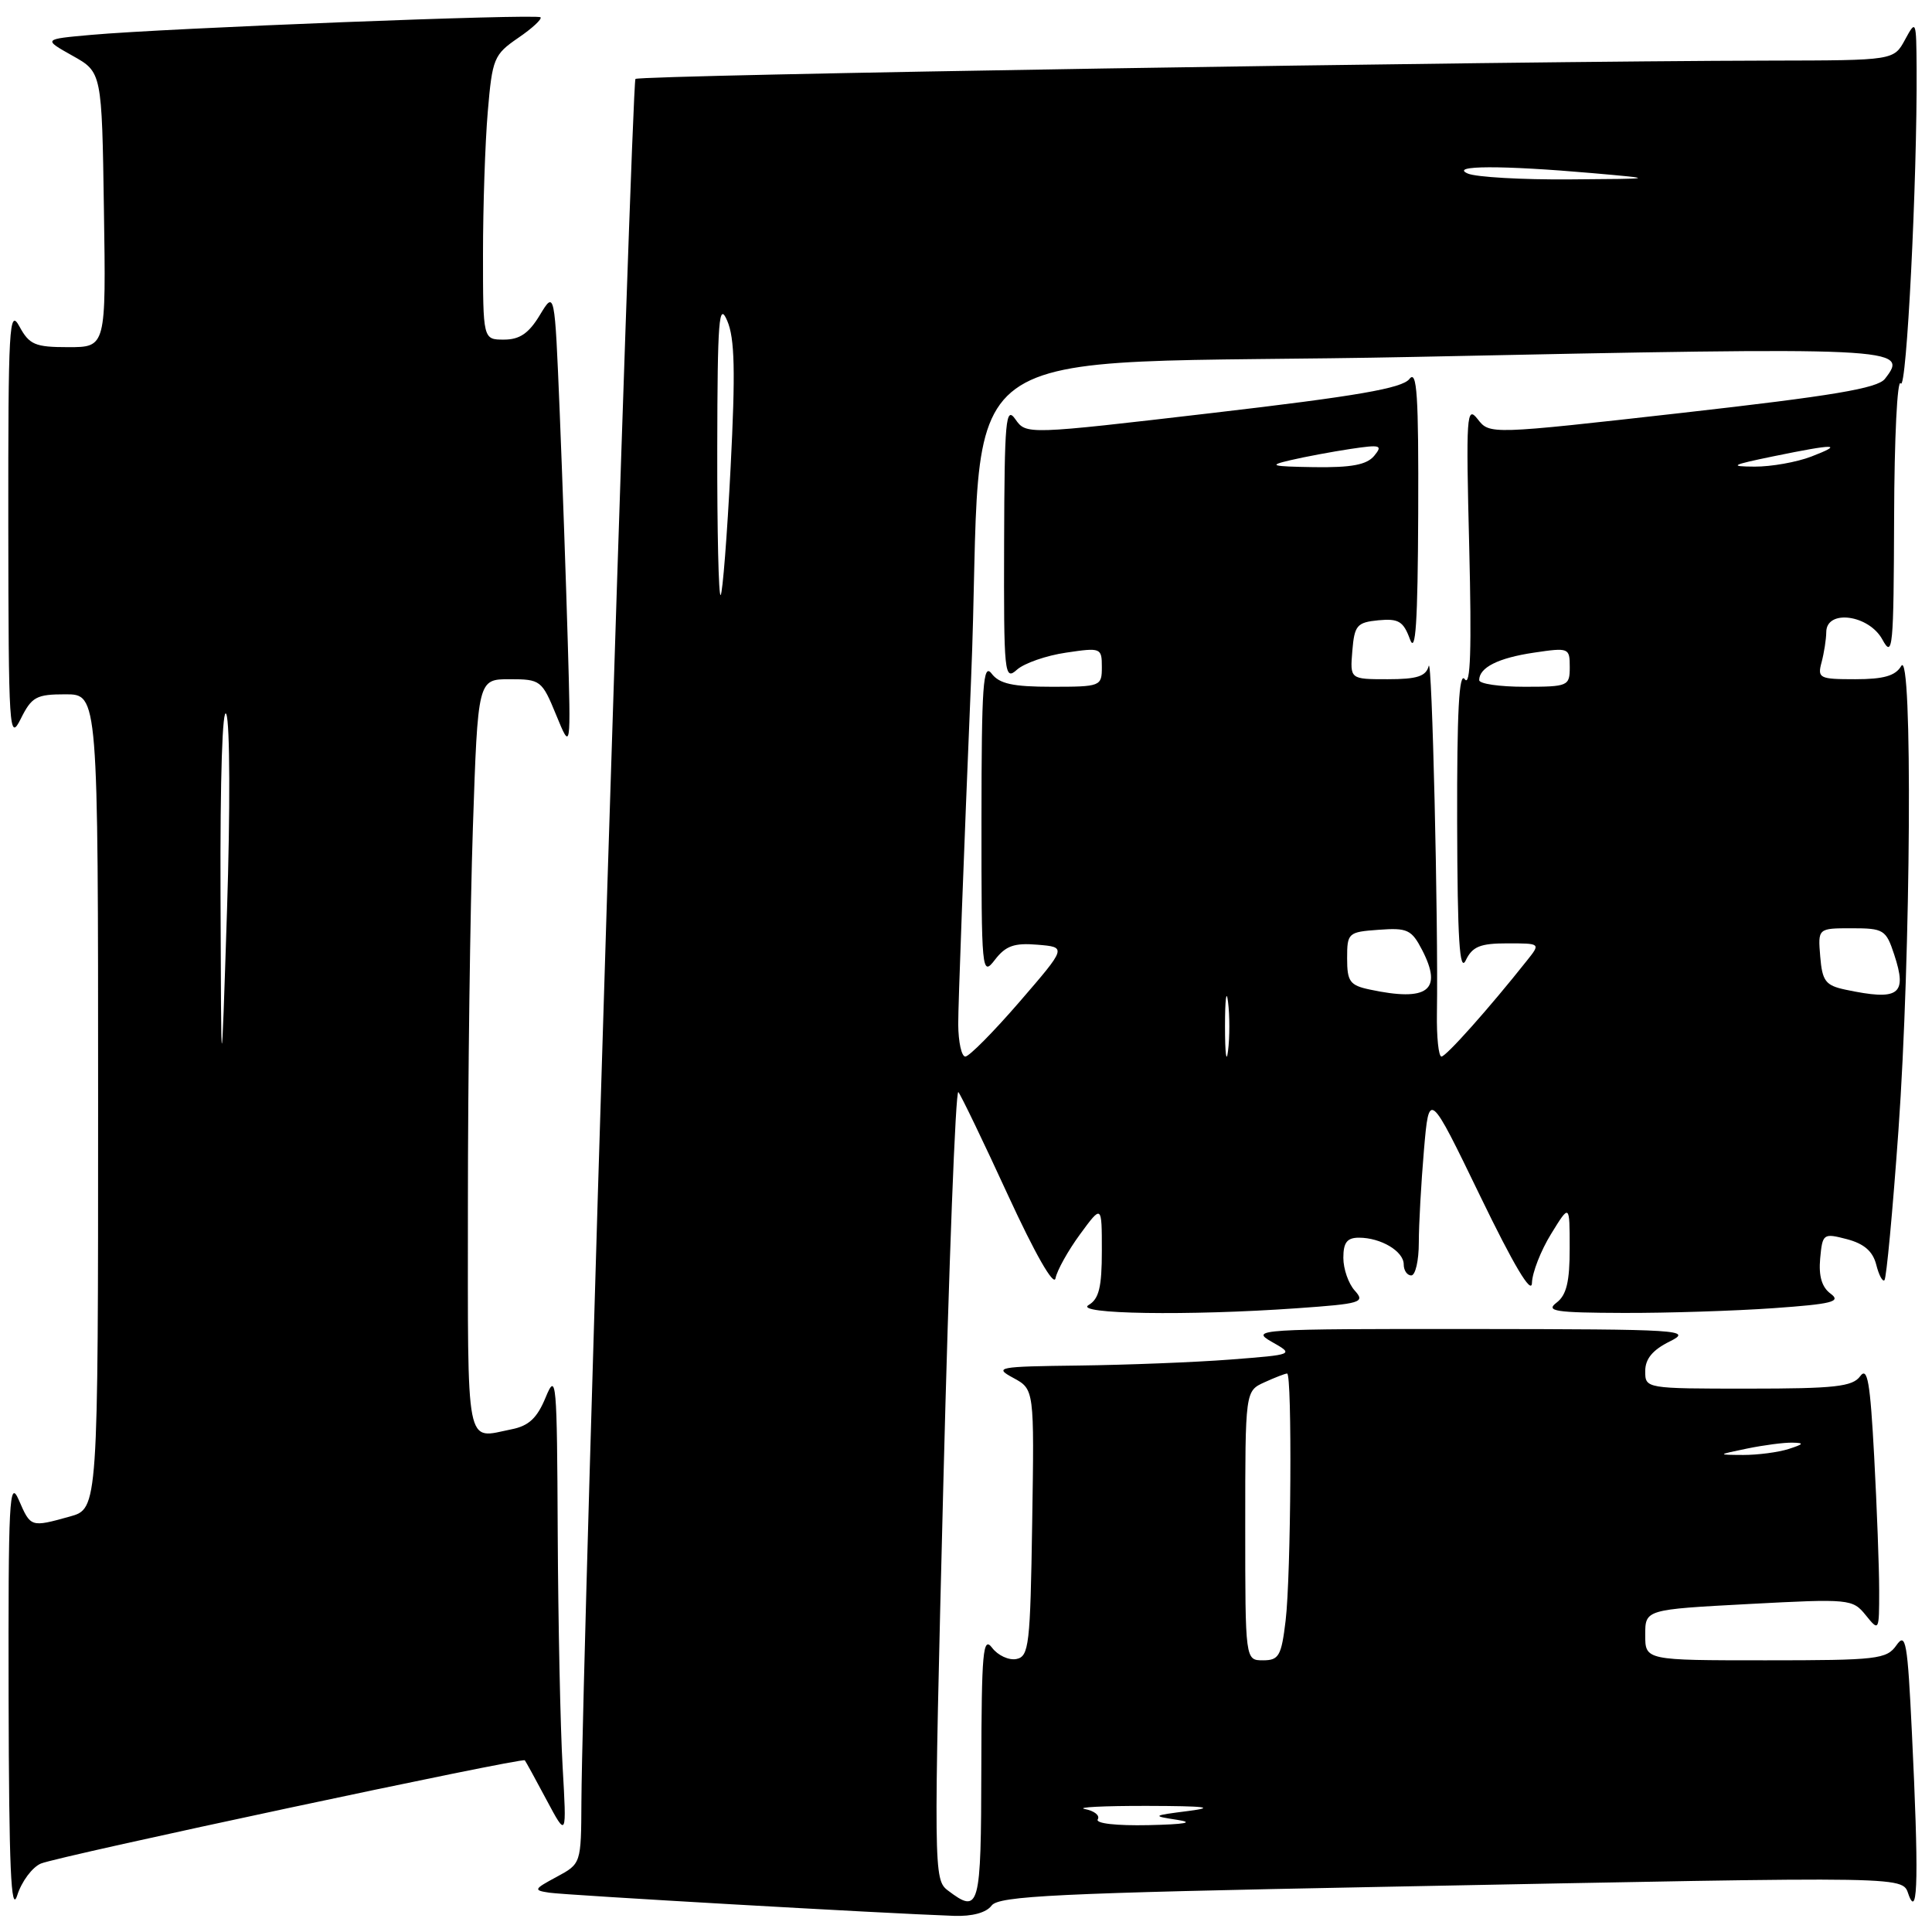 <?xml version="1.0" encoding="UTF-8" standalone="no"?>
<!DOCTYPE svg PUBLIC "-//W3C//DTD SVG 1.1//EN" "http://www.w3.org/Graphics/SVG/1.1/DTD/svg11.dtd" >
<svg xmlns="http://www.w3.org/2000/svg" xmlns:xlink="http://www.w3.org/1999/xlink" version="1.1" viewBox="0 0 256 256">
 <g >
 <path fill="currentColor"
d=" M 5.42 246.93 C 7.72 245.96 69.20 232.85 69.54 233.25 C 69.66 233.39 70.96 235.75 72.42 238.50 C 75.09 243.50 75.09 243.50 74.55 234.10 C 74.25 228.92 73.96 214.97 73.90 203.10 C 73.81 182.91 73.71 181.74 72.31 185.14 C 71.18 187.90 70.07 188.94 67.78 189.39 C 61.60 190.63 62.00 192.67 62.00 159.66 C 62.00 142.97 62.30 120.47 62.66 109.66 C 63.32 90.00 63.32 90.00 67.53 90.00 C 71.62 90.00 71.81 90.14 73.70 94.75 C 75.65 99.50 75.65 99.50 75.23 85.00 C 75.00 77.03 74.52 63.30 74.16 54.50 C 73.50 38.50 73.50 38.50 71.53 41.75 C 70.07 44.17 68.86 45.00 66.78 45.00 C 64.00 45.00 64.00 45.00 64.00 33.65 C 64.00 27.41 64.28 18.94 64.63 14.83 C 65.23 7.75 65.44 7.24 68.65 5.03 C 70.52 3.76 71.85 2.52 71.62 2.29 C 71.14 1.81 22.00 3.73 12.10 4.62 C 5.70 5.19 5.70 5.19 9.60 7.38 C 13.50 9.56 13.50 9.56 13.77 27.78 C 14.05 46.00 14.05 46.00 9.05 46.00 C 4.64 46.00 3.89 45.68 2.57 43.25 C 1.22 40.76 1.08 43.24 1.10 69.50 C 1.13 96.90 1.22 98.32 2.75 95.25 C 4.20 92.33 4.81 92.00 8.68 92.00 C 13.00 92.00 13.00 92.00 13.00 145.95 C 13.00 199.91 13.00 199.91 9.25 200.95 C 4.06 202.39 4.07 202.39 2.49 198.75 C 1.23 195.86 1.09 198.76 1.14 225.00 C 1.19 247.47 1.46 253.70 2.28 251.15 C 2.86 249.31 4.28 247.41 5.42 246.93 Z  M 131.39 252.50 C 132.33 251.22 140.01 250.85 183.00 250.02 C 255.56 248.61 251.88 248.54 252.97 251.25 C 254.14 254.16 254.24 248.33 253.34 229.66 C 252.76 217.55 252.53 216.23 251.29 218.00 C 249.99 219.86 248.76 220.00 233.94 220.00 C 218.00 220.00 218.00 220.00 218.00 216.63 C 218.00 213.27 218.00 213.27 231.72 212.54 C 245.08 211.83 245.48 211.87 247.22 214.02 C 248.98 216.20 249.00 216.16 249.00 210.77 C 249.00 207.77 248.70 199.78 248.34 193.02 C 247.81 183.10 247.45 181.04 246.48 182.36 C 245.47 183.74 243.13 184.00 231.64 184.00 C 218.04 184.00 218.00 183.99 218.00 181.68 C 218.00 180.06 218.98 178.87 221.25 177.75 C 224.32 176.22 222.86 176.13 195.00 176.10 C 166.70 176.08 165.62 176.15 168.50 177.79 C 171.50 179.49 171.50 179.49 163.00 180.15 C 158.32 180.51 149.32 180.86 143.00 180.94 C 132.16 181.07 131.66 181.17 134.27 182.58 C 137.05 184.09 137.05 184.09 136.77 201.78 C 136.52 217.99 136.35 219.50 134.67 219.83 C 133.67 220.02 132.22 219.35 131.46 218.34 C 130.25 216.74 130.06 218.86 130.03 234.25 C 130.00 252.93 129.79 253.67 125.59 250.49 C 123.72 249.07 123.70 247.89 125.00 196.48 C 125.73 167.58 126.62 144.28 126.99 144.71 C 127.35 145.15 130.31 151.29 133.57 158.38 C 137.14 166.13 139.64 170.51 139.86 169.38 C 140.06 168.34 141.52 165.72 143.11 163.55 C 146.00 159.61 146.00 159.61 146.00 165.75 C 146.00 170.55 145.62 172.12 144.25 172.92 C 142.17 174.13 157.46 174.37 171.86 173.35 C 180.37 172.75 180.93 172.58 179.52 171.02 C 178.68 170.10 178.00 168.14 178.00 166.67 C 178.00 164.64 178.49 164.00 180.07 164.00 C 182.97 164.00 186.00 165.80 186.00 167.54 C 186.00 168.34 186.45 169.00 187.00 169.00 C 187.55 169.00 188.00 167.04 188.00 164.65 C 188.00 162.26 188.31 156.75 188.68 152.40 C 189.36 144.50 189.36 144.50 196.14 158.50 C 200.56 167.63 202.94 171.63 202.99 170.00 C 203.03 168.62 204.17 165.70 205.53 163.50 C 207.99 159.50 207.99 159.50 207.99 165.39 C 208.00 169.83 207.57 171.61 206.25 172.61 C 204.76 173.74 206.07 173.94 215.10 173.97 C 220.92 173.99 229.88 173.70 234.99 173.34 C 242.76 172.79 244.00 172.48 242.58 171.43 C 241.41 170.58 240.97 169.11 241.18 166.77 C 241.49 163.45 241.59 163.38 244.74 164.20 C 247.01 164.80 248.16 165.81 248.61 167.57 C 248.96 168.96 249.45 169.88 249.70 169.63 C 249.96 169.38 250.79 160.47 251.55 149.83 C 253.21 126.63 253.45 85.62 251.92 88.25 C 251.16 89.55 249.60 90.00 245.83 90.00 C 241.07 90.00 240.80 89.87 241.37 87.75 C 241.70 86.51 241.98 84.71 241.99 83.75 C 242.01 80.70 247.64 81.45 249.43 84.75 C 250.80 87.27 250.92 85.92 250.98 68.50 C 251.01 58.05 251.40 50.09 251.86 50.80 C 252.63 52.02 254.05 23.87 253.96 9.09 C 253.92 2.68 253.88 2.57 252.43 5.25 C 250.94 8.00 250.94 8.00 234.72 8.03 C 198.87 8.10 84.72 9.94 84.20 10.46 C 83.69 10.97 77.15 219.67 77.04 238.72 C 77.00 246.95 77.00 246.95 73.75 248.70 C 70.72 250.33 70.65 250.47 72.78 250.79 C 74.85 251.11 117.17 253.54 126.39 253.86 C 128.82 253.95 130.69 253.44 131.39 252.50 Z  M 29.22 118.50 C 29.16 103.01 29.48 93.37 29.99 94.64 C 30.47 95.82 30.51 107.47 30.08 120.64 C 29.31 144.50 29.31 144.50 29.22 118.50 Z  M 145.46 241.07 C 145.77 240.56 145.01 239.95 143.76 239.71 C 142.52 239.47 146.22 239.28 152.00 239.29 C 159.72 239.31 161.18 239.48 157.50 239.96 C 152.64 240.58 152.60 240.62 156.00 241.14 C 158.33 241.50 157.05 241.73 152.19 241.84 C 147.91 241.93 145.12 241.62 145.46 241.07 Z  M 165.00 202.16 C 165.00 184.32 165.00 184.32 167.55 183.16 C 168.95 182.52 170.30 182.00 170.55 182.00 C 171.23 182.00 171.07 208.75 170.35 214.75 C 169.79 219.42 169.46 220.00 167.36 220.00 C 165.00 220.00 165.00 220.00 165.00 202.16 Z  M 231.50 191.94 C 233.70 191.49 236.40 191.13 237.50 191.16 C 239.12 191.19 239.02 191.35 237.00 192.00 C 235.62 192.44 232.93 192.79 231.00 192.79 C 227.50 192.77 227.50 192.77 231.50 191.94 Z  M 162.32 136.00 C 162.32 132.43 162.50 130.96 162.72 132.75 C 162.95 134.54 162.95 137.46 162.72 139.25 C 162.50 141.04 162.32 139.57 162.32 136.00 Z  M 126.97 135.75 C 126.95 133.41 127.72 112.97 128.66 90.33 C 130.64 42.90 122.81 48.63 187.50 47.29 C 251.86 45.95 253.04 46.01 249.76 50.20 C 248.78 51.46 242.86 52.45 222.95 54.70 C 197.39 57.58 197.39 57.58 195.80 55.54 C 194.33 53.66 194.24 54.98 194.68 72.50 C 195.01 86.04 194.85 91.07 194.09 90.00 C 193.33 88.92 193.05 94.30 193.08 109.00 C 193.12 124.49 193.40 128.95 194.22 127.25 C 195.10 125.42 196.13 125.00 199.73 125.00 C 204.15 125.00 204.15 125.00 202.32 127.29 C 197.30 133.62 191.61 140.00 191.00 140.00 C 190.62 140.00 190.35 137.41 190.40 134.25 C 190.59 122.15 189.75 86.58 189.31 88.25 C 188.95 89.62 187.77 90.00 183.87 90.00 C 178.88 90.00 178.88 90.00 179.19 86.25 C 179.47 82.85 179.80 82.47 182.65 82.19 C 185.31 81.94 185.95 82.32 186.82 84.69 C 187.58 86.79 187.86 82.55 187.92 68.06 C 187.98 52.33 187.76 48.92 186.75 50.22 C 185.79 51.45 179.79 52.49 160.74 54.71 C 135.98 57.60 135.98 57.60 134.54 55.55 C 133.27 53.74 133.10 55.62 133.05 71.90 C 133.00 89.37 133.09 90.23 134.75 88.74 C 135.71 87.88 138.64 86.86 141.25 86.48 C 145.88 85.79 146.00 85.84 146.00 88.39 C 146.00 90.94 145.85 91.00 139.36 91.00 C 134.21 91.00 132.42 90.61 131.39 89.25 C 130.27 87.78 130.06 90.83 130.05 108.50 C 130.04 128.86 130.10 129.43 131.83 127.18 C 133.26 125.32 134.39 124.92 137.48 125.18 C 141.35 125.50 141.35 125.50 135.09 132.75 C 131.64 136.74 128.41 140.00 127.91 140.00 C 127.41 140.00 126.99 138.09 126.97 135.75 Z  M 181.50 131.12 C 178.86 130.56 178.50 130.06 178.50 126.99 C 178.50 123.61 178.63 123.49 182.70 123.20 C 186.48 122.92 187.04 123.18 188.44 125.88 C 191.21 131.24 189.18 132.76 181.50 131.12 Z  M 244.50 131.13 C 241.89 130.57 241.46 130.00 241.19 126.75 C 240.88 123.00 240.88 123.00 245.36 123.00 C 249.59 123.00 249.91 123.19 250.99 126.48 C 252.76 131.84 251.64 132.64 244.50 131.13 Z  M 196.00 90.12 C 196.00 88.45 198.52 87.18 203.25 86.48 C 207.89 85.79 208.00 85.84 208.00 88.39 C 208.00 90.91 207.80 91.00 202.00 91.00 C 198.70 91.00 196.00 90.61 196.00 90.12 Z  M 95.04 59.42 C 95.07 42.27 95.26 39.92 96.36 42.50 C 97.36 44.82 97.46 49.23 96.81 61.93 C 96.35 70.97 95.75 78.58 95.49 78.85 C 95.22 79.11 95.02 70.37 95.04 59.42 Z  M 170.98 60.98 C 172.90 60.53 176.48 59.86 178.93 59.49 C 182.94 58.89 183.26 58.98 182.08 60.41 C 181.09 61.59 179.06 61.97 174.13 61.90 C 168.40 61.81 167.97 61.68 170.98 60.98 Z  M 235.00 60.46 C 243.17 58.78 244.44 58.79 240.00 60.50 C 238.07 61.24 234.70 61.84 232.50 61.83 C 229.04 61.81 229.37 61.62 235.00 60.46 Z  M 194.50 23.00 C 191.97 21.91 198.99 21.89 211.00 22.94 C 219.50 23.69 219.50 23.69 208.00 23.77 C 201.68 23.82 195.60 23.47 194.50 23.00 Z "/>
</g>
</svg>